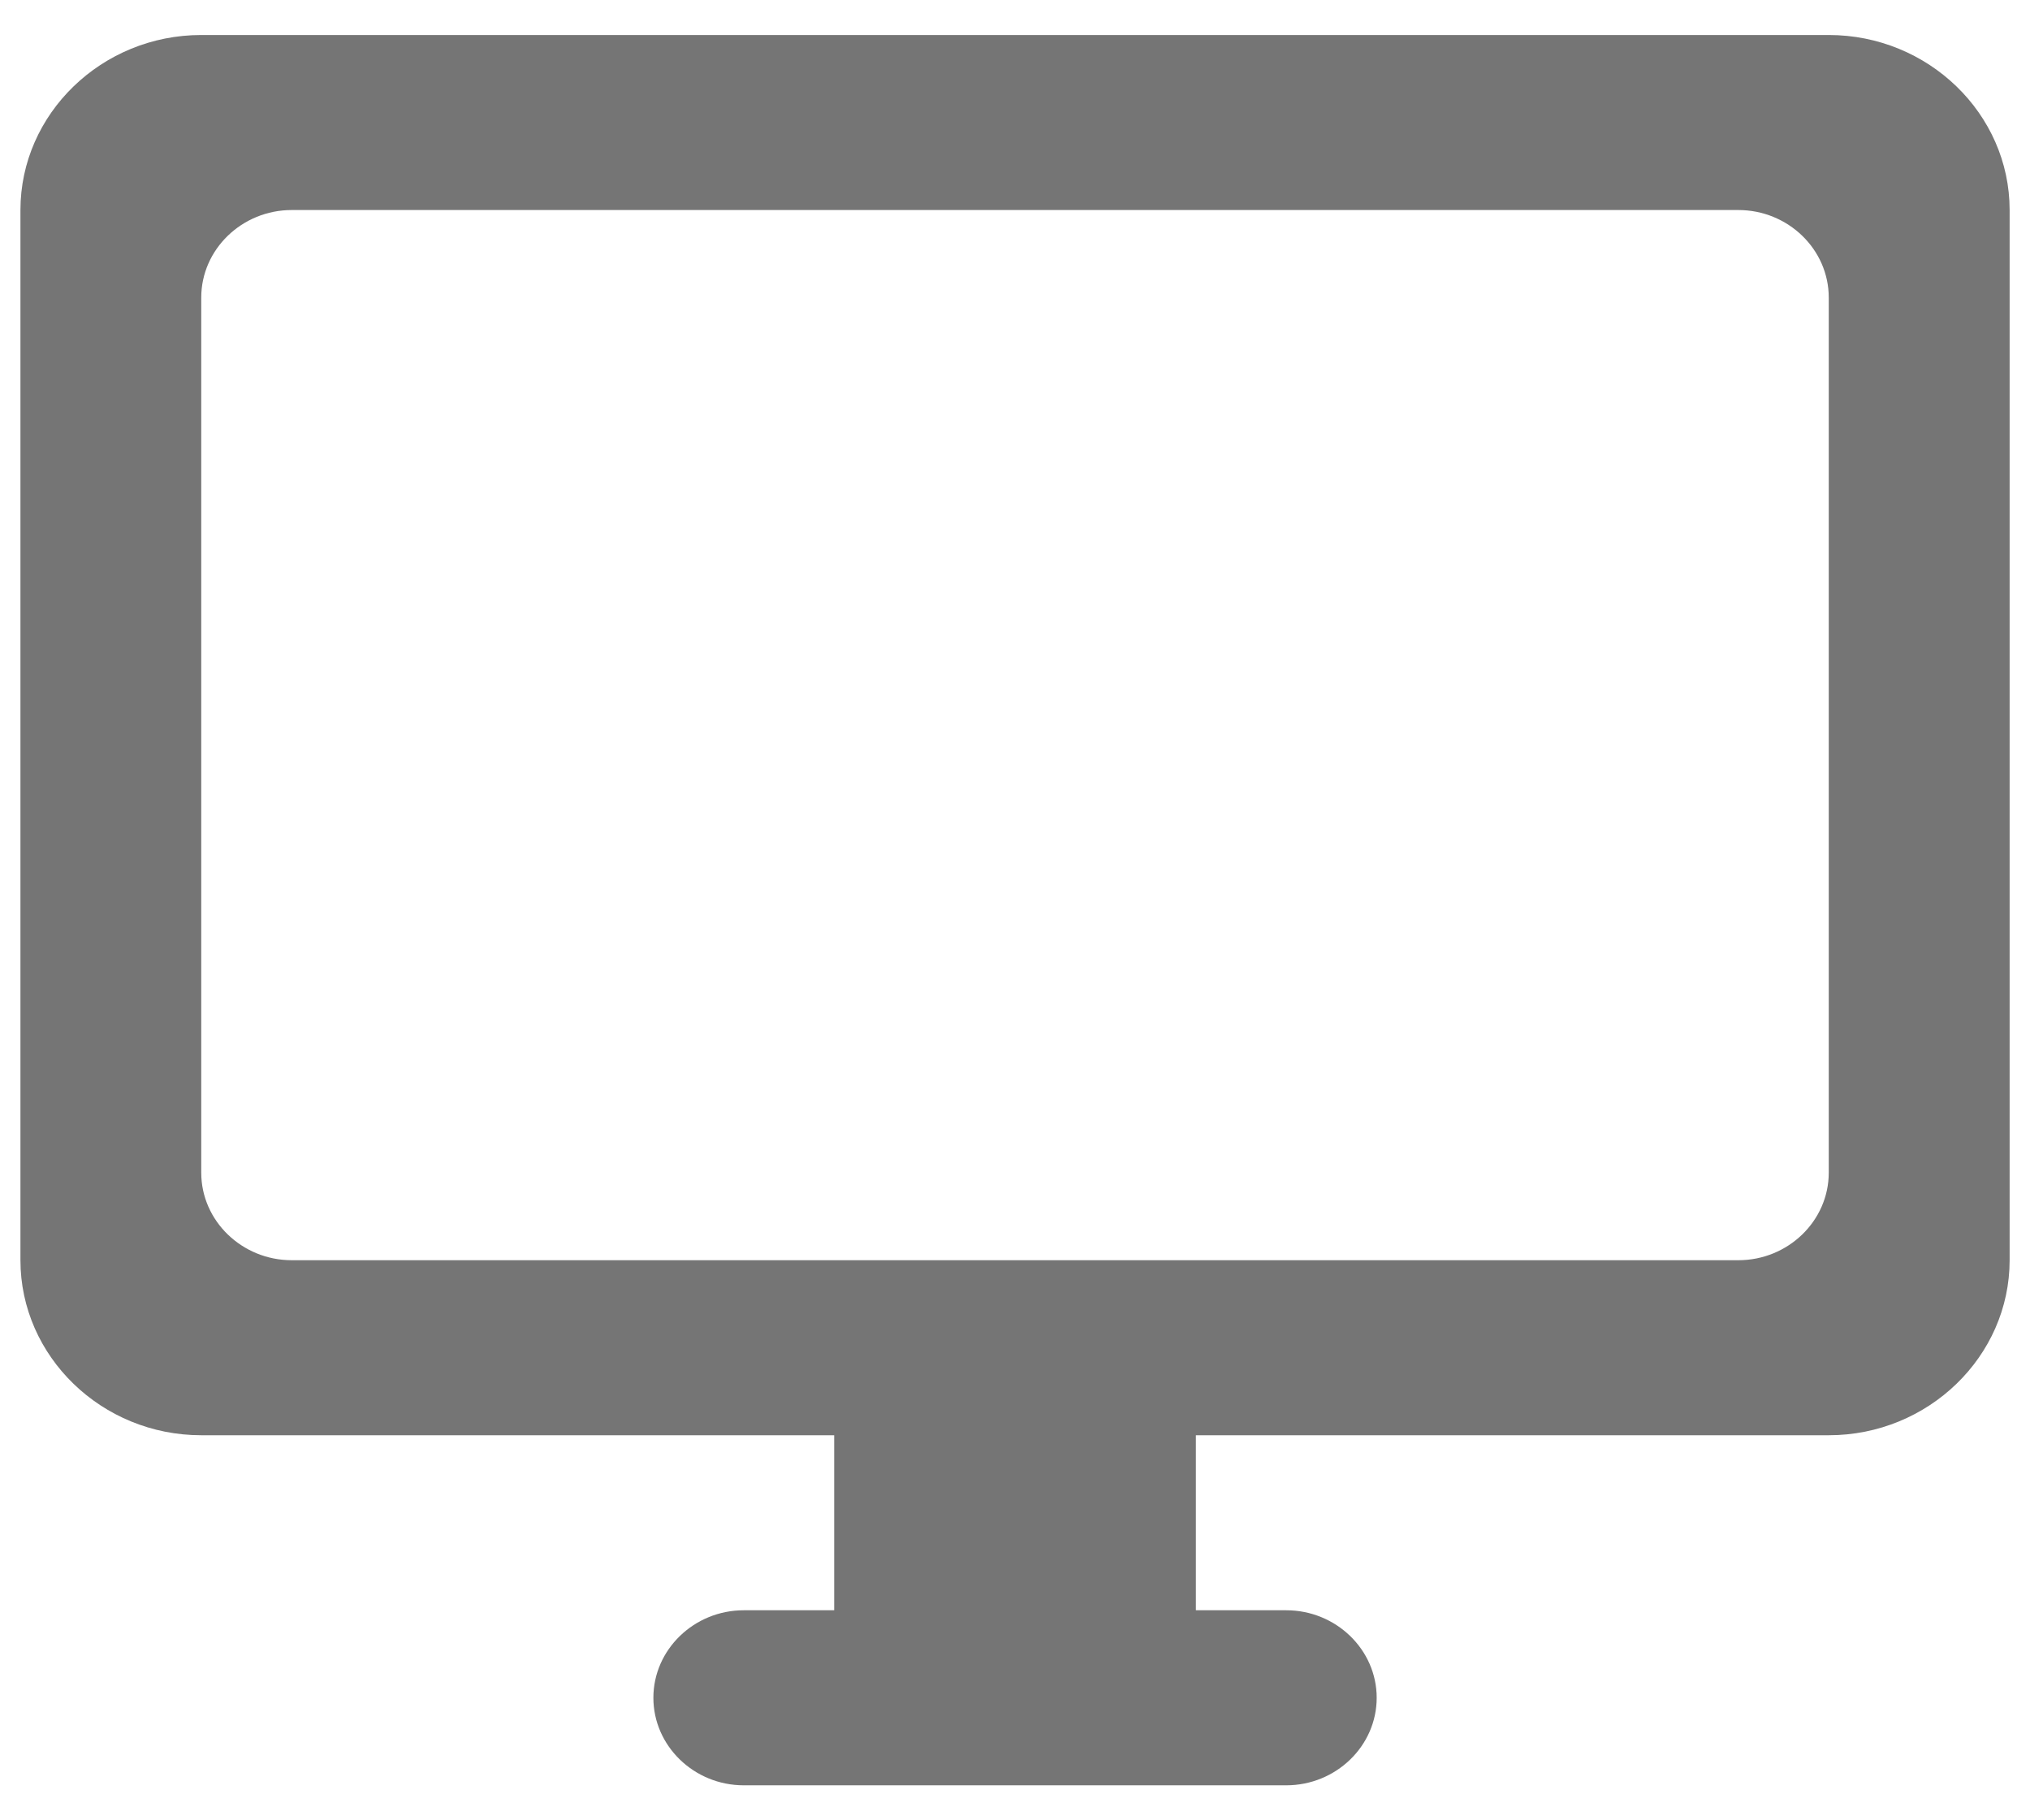 <svg width="29" height="26" viewBox="0 0 29 26" fill="none" xmlns="http://www.w3.org/2000/svg">
<path fill-rule="evenodd" clip-rule="evenodd" d="M2.875 0.5H26.125C27.546 0.5 28.709 1.625 28.709 3V18C28.709 19.375 27.546 20.5 26.125 20.5H17.084V23H18.375C19.086 23 19.667 23.562 19.667 24.25C19.667 24.938 19.086 25.5 18.375 25.5H10.625C9.915 25.5 9.334 24.938 9.334 24.25C9.334 23.562 9.915 23 10.625 23H11.917V20.5H2.875C1.454 20.5 0.292 19.375 0.292 18V3C0.292 1.625 1.454 0.5 2.875 0.5ZM4.167 18H24.834C25.544 18 26.125 17.438 26.125 16.75V4.25C26.125 3.562 25.544 3 24.834 3H4.167C3.457 3 2.875 3.562 2.875 4.25V16.75C2.875 17.438 3.457 18 4.167 18Z" fill="black" fill-opacity="0.54"/>
</svg>
